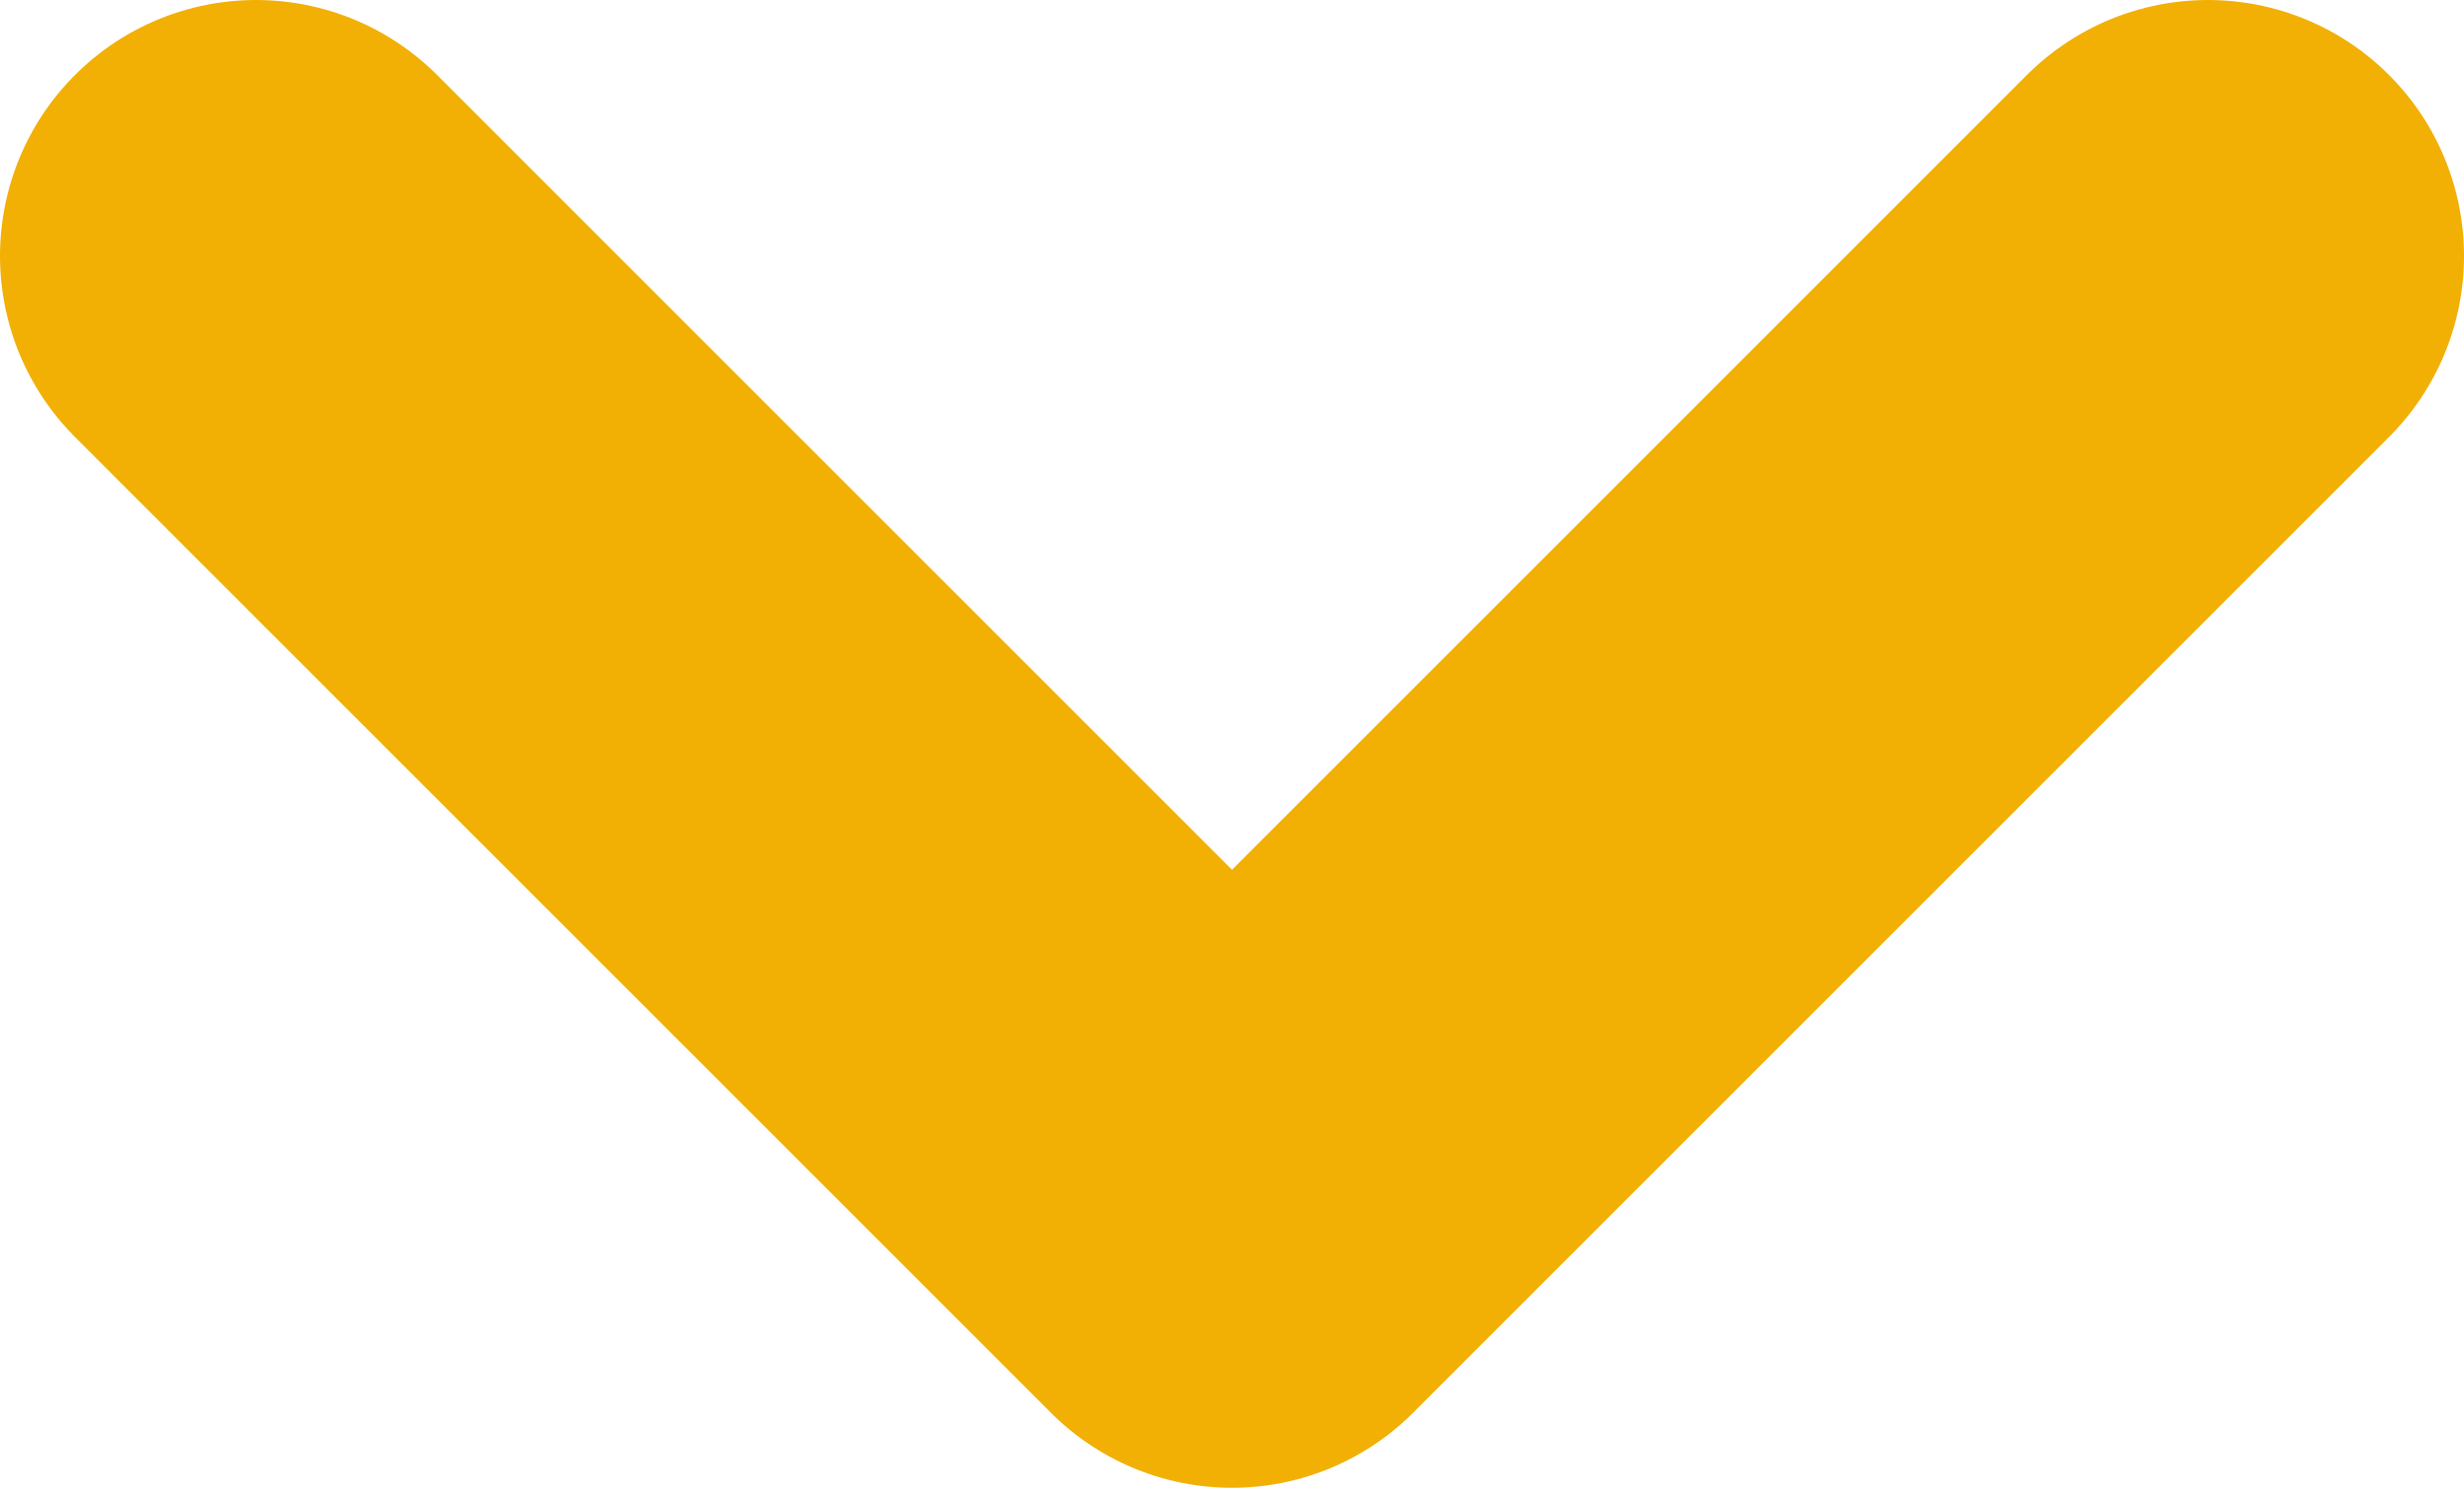 <svg xmlns="http://www.w3.org/2000/svg" width="19.248" height="11.624" viewBox="0 0 19.248 11.624"><defs><style>.a{fill:none;stroke:#f2b005;stroke-linecap:round;stroke-linejoin:round;stroke-width:4px;}</style></defs><g transform="translate(-671.751 -321.5)"><path class="a" d="M735.146,1457.424l7.624,7.624,7.624-7.624" transform="translate(-61.395 -1133.924)"/></g></svg>
